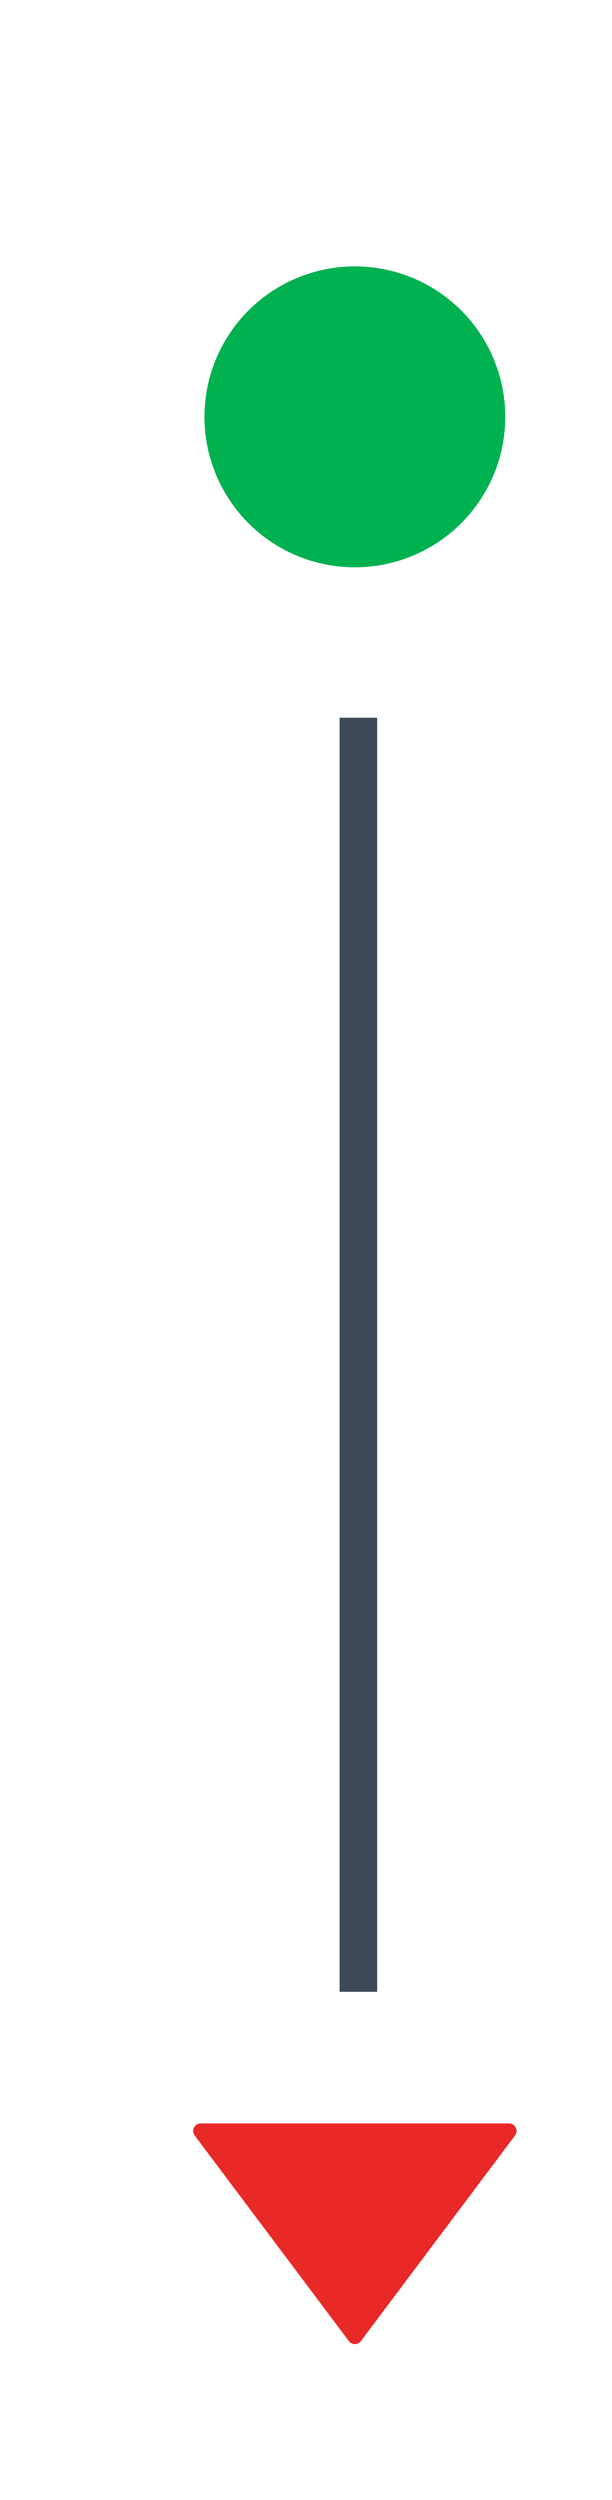 <svg width="12" height="49" viewBox="0 0 12 49" fill="none" xmlns="http://www.w3.org/2000/svg">
<circle cx="6.958" cy="8.17" r="2.949" fill="#00B14F"/>
<path d="M7.027 14.067L7.027 39.038" stroke="#3E4958" stroke-width="0.737"/>
<path fill-rule="evenodd" clip-rule="evenodd" d="M7.076 45.884C7.017 45.963 6.899 45.963 6.84 45.884L3.817 41.854C3.744 41.756 3.814 41.618 3.935 41.618H9.981C10.103 41.618 10.172 41.756 10.099 41.854L7.076 45.884Z" fill="#E92928"/>
</svg>
